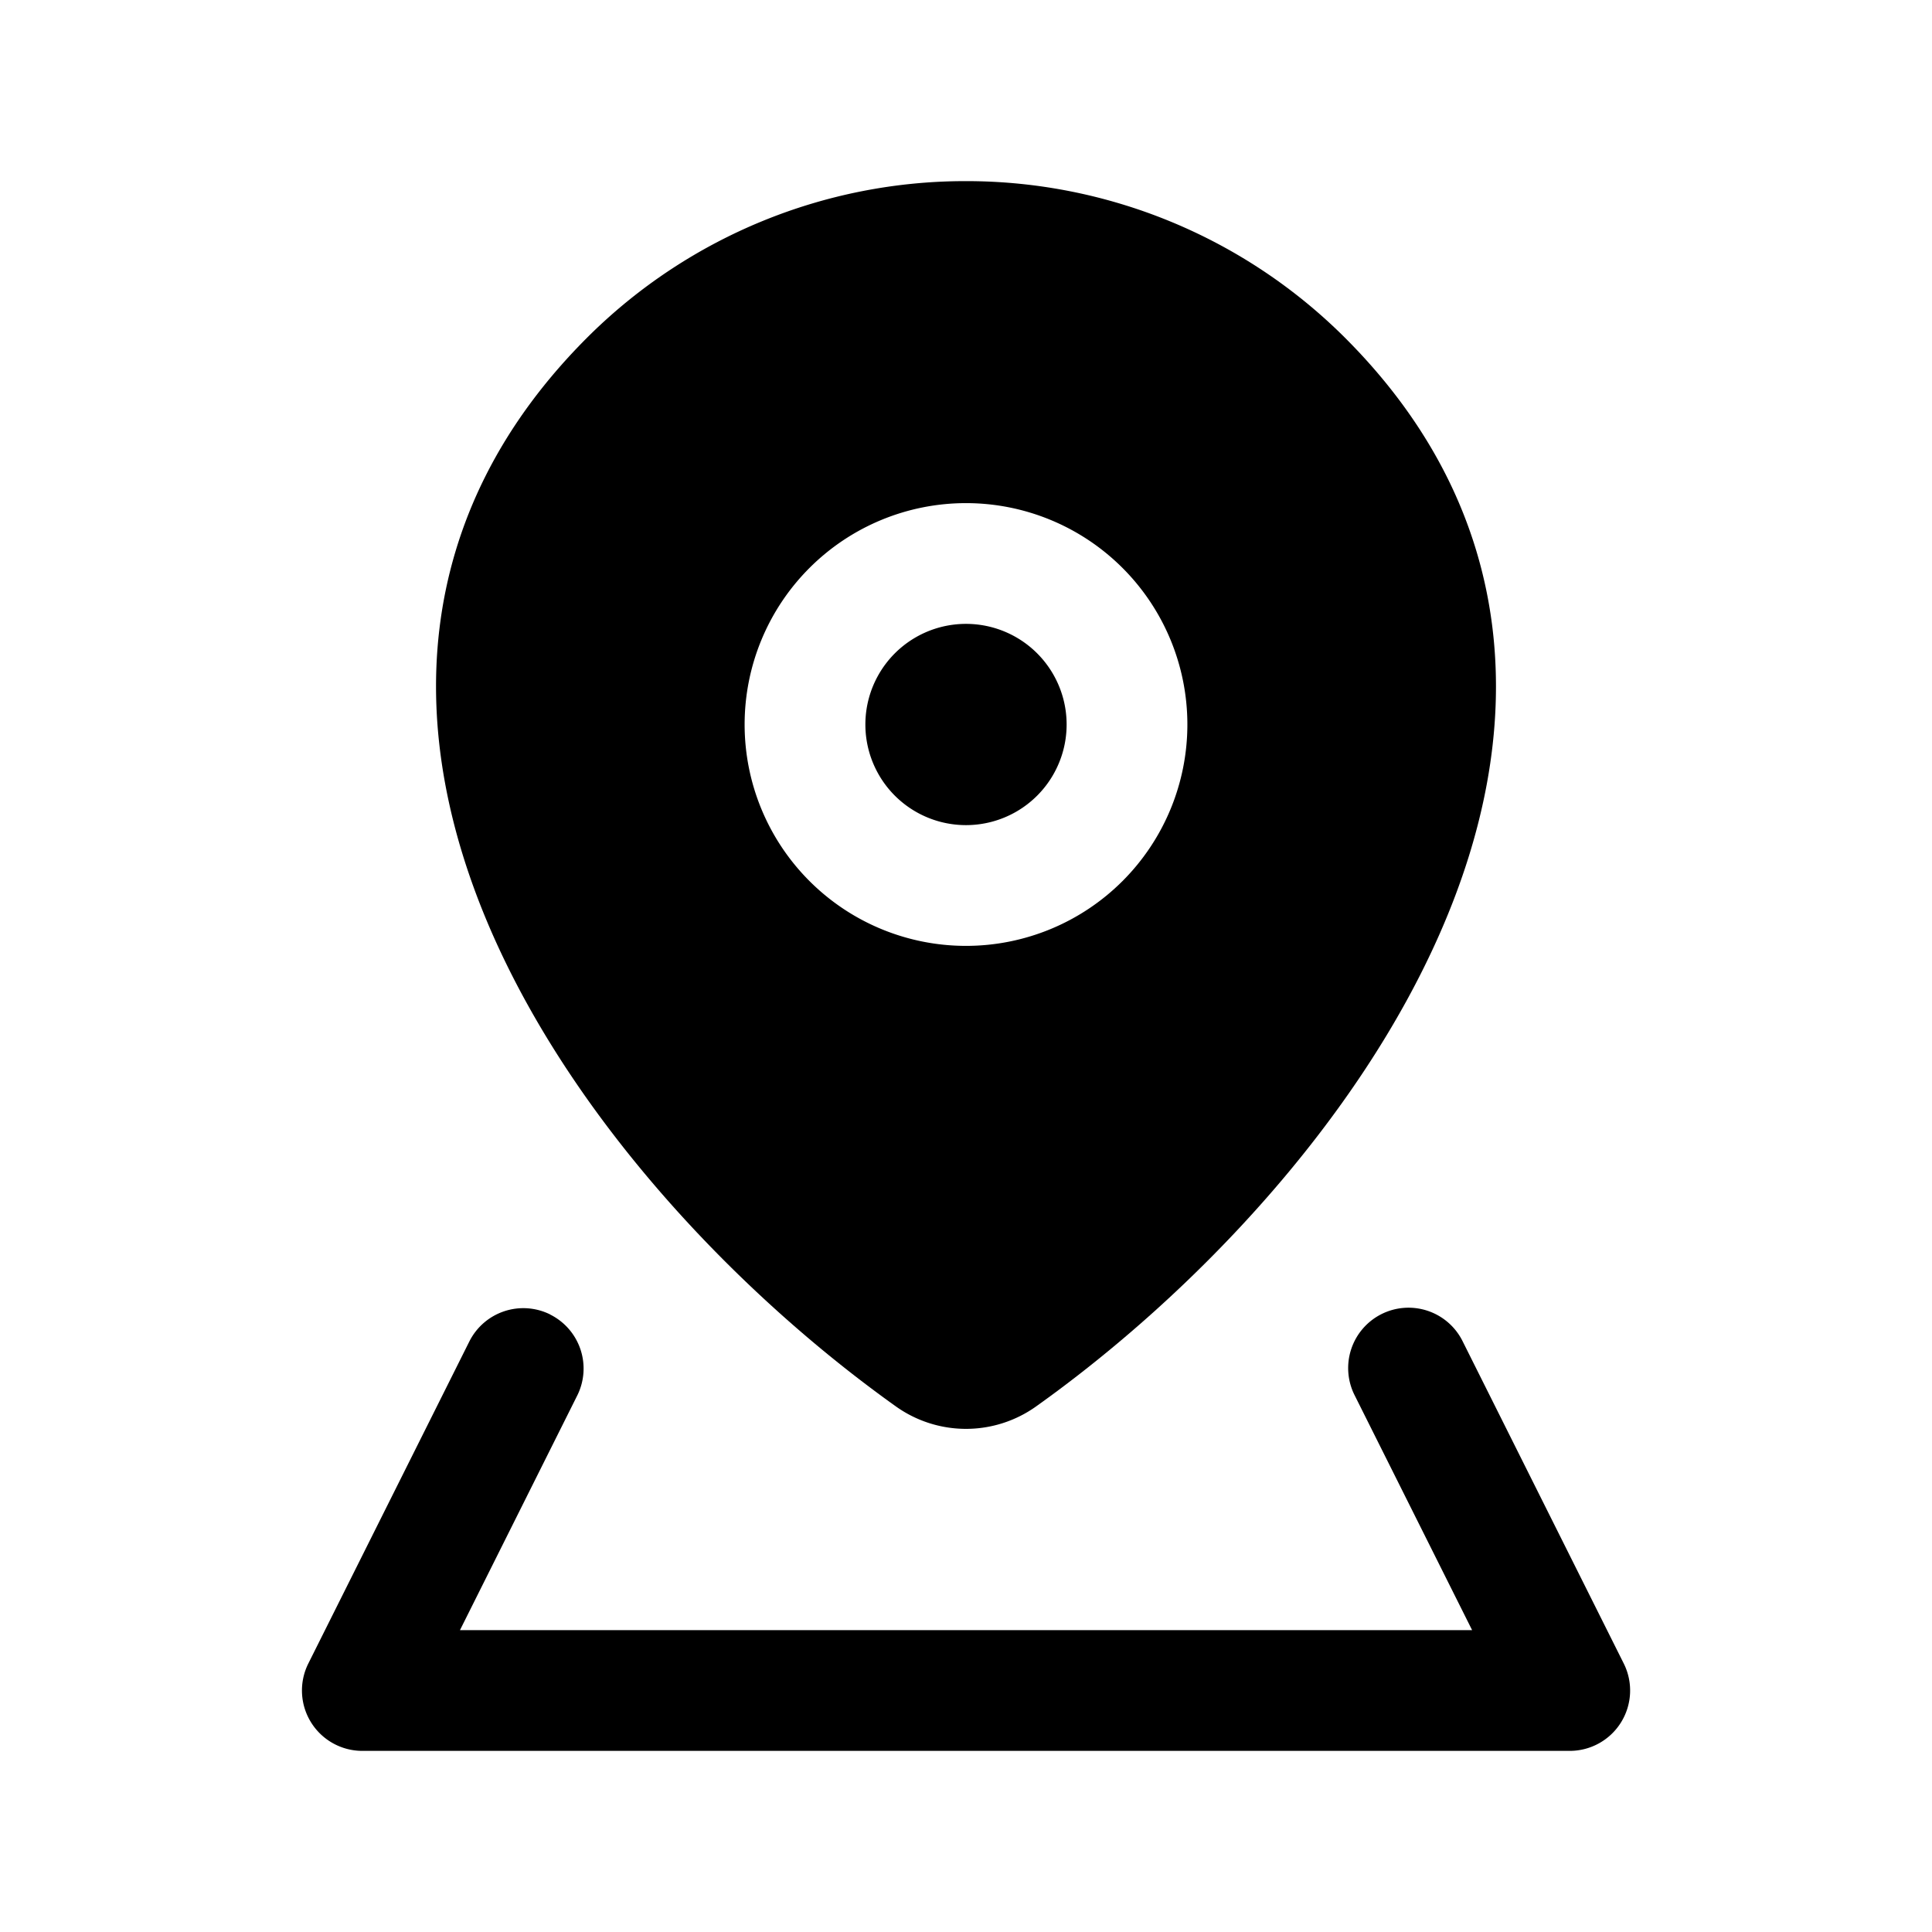 <svg width="24" height="24" fill="currentColor" viewBox="0 0 24 24" xmlns="http://www.w3.org/2000/svg"><path d="M6.835 16.33a.75.75 0 0 1 .336 1.005L5.714 20.25h12.573l-1.458-2.915a.75.75 0 1 1 1.342-.67l2 4a.75.75 0 0 1-.671 1.085h-15a.75.75 0 0 1-.67-1.085l2-4a.75.75 0 0 1 1.005-.336M10.75 9a1.25 1.25 0 1 1 2.5 0 1.25 1.25 0 0 1-2.5 0"/><path d="M12 2.25a6.65 6.65 0 0 0-4.675 1.913c-1.12 1.107-1.71 2.35-1.866 3.647-.154 1.283.123 2.564.642 3.756 1.032 2.368 3.076 4.513 5.028 5.905a1.5 1.5 0 0 0 1.742 0c1.953-1.392 3.996-3.537 5.028-5.905.52-1.192.796-2.473.642-3.756-.156-1.296-.745-2.54-1.866-3.647A6.66 6.66 0 0 0 12 2.25m0 4a2.75 2.75 0 1 1 0 5.5 2.75 2.75 0 0 1 0-5.5"/></svg>